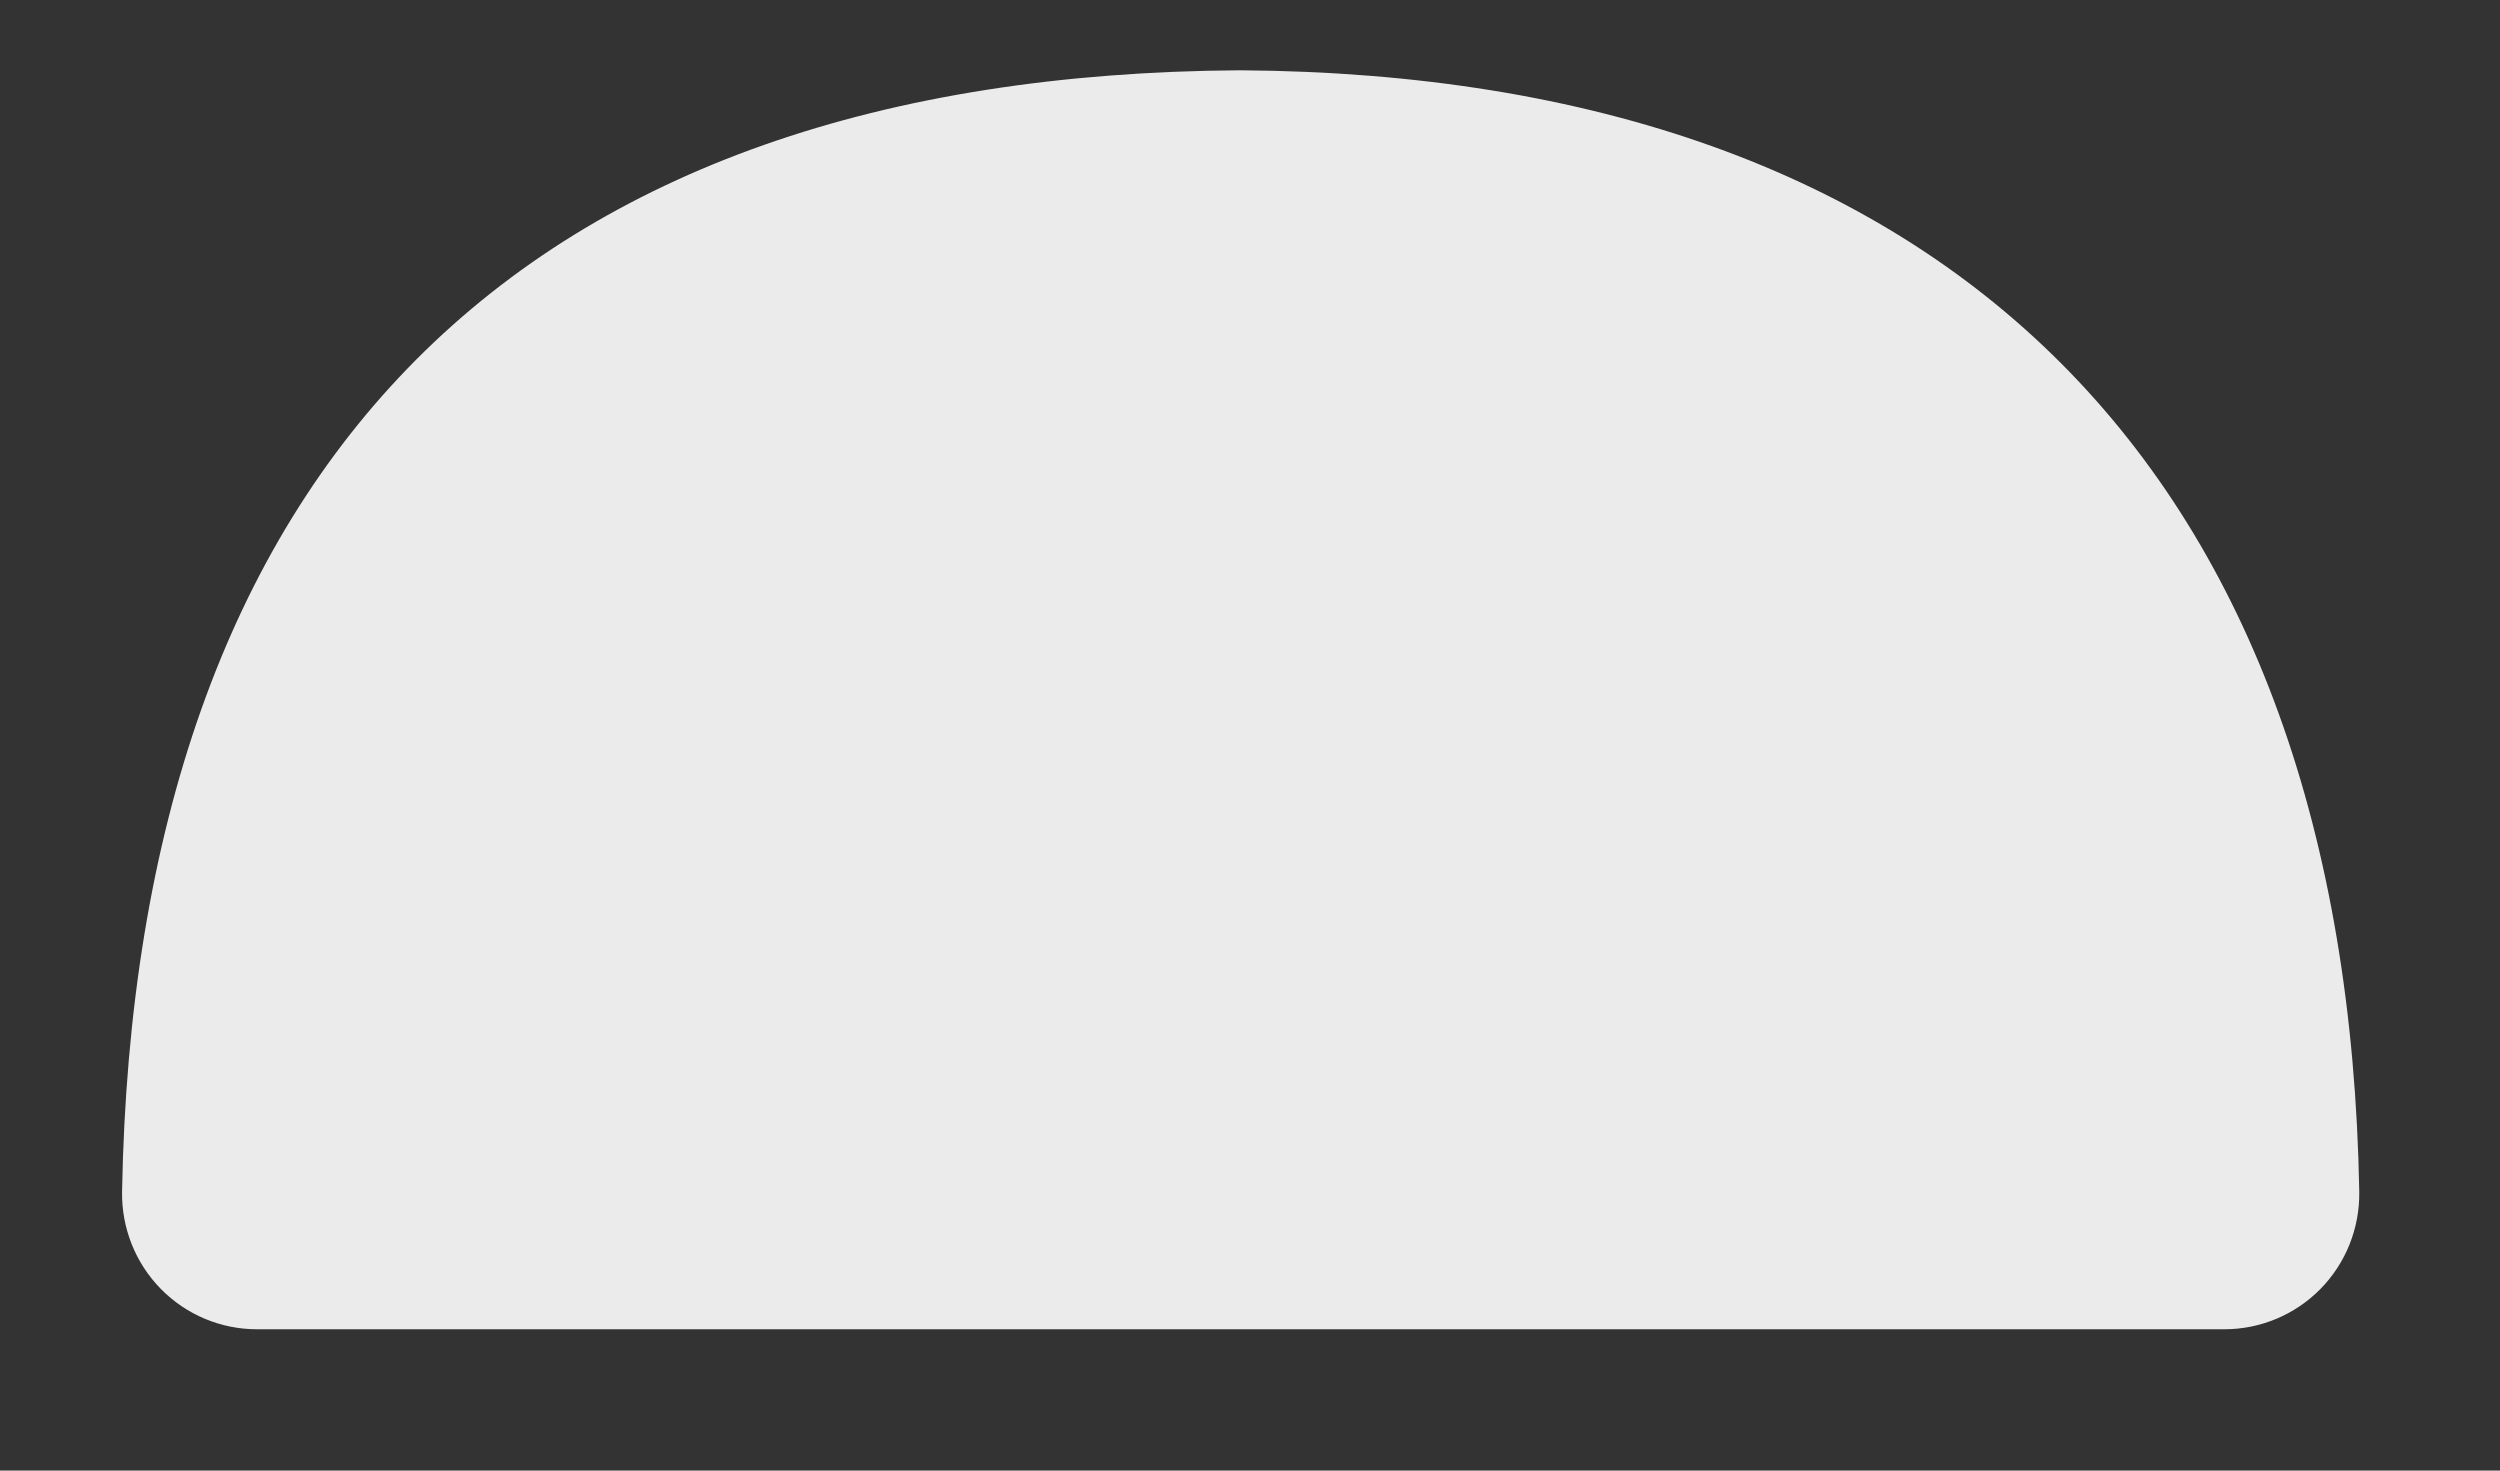 <svg width="17" height="10" viewBox="0 0 17 10" fill="none" xmlns="http://www.w3.org/2000/svg">
<rect x="0" y="0" width="17" height="10" fill="#333333" stroke="none"/>
<path d="M8.431 0.478C3.547 0.509 0.918 3.146 0.83 8.106C0.827 8.352 0.921 8.589 1.094 8.765C1.266 8.94 1.501 9.039 1.747 9.039H15.126C15.371 9.039 15.607 8.94 15.779 8.765C15.952 8.589 16.046 8.352 16.043 8.106C15.958 3.218 13.259 0.509 8.431 0.478Z" fill="white" fill-opacity="0.9"/>
</svg>
